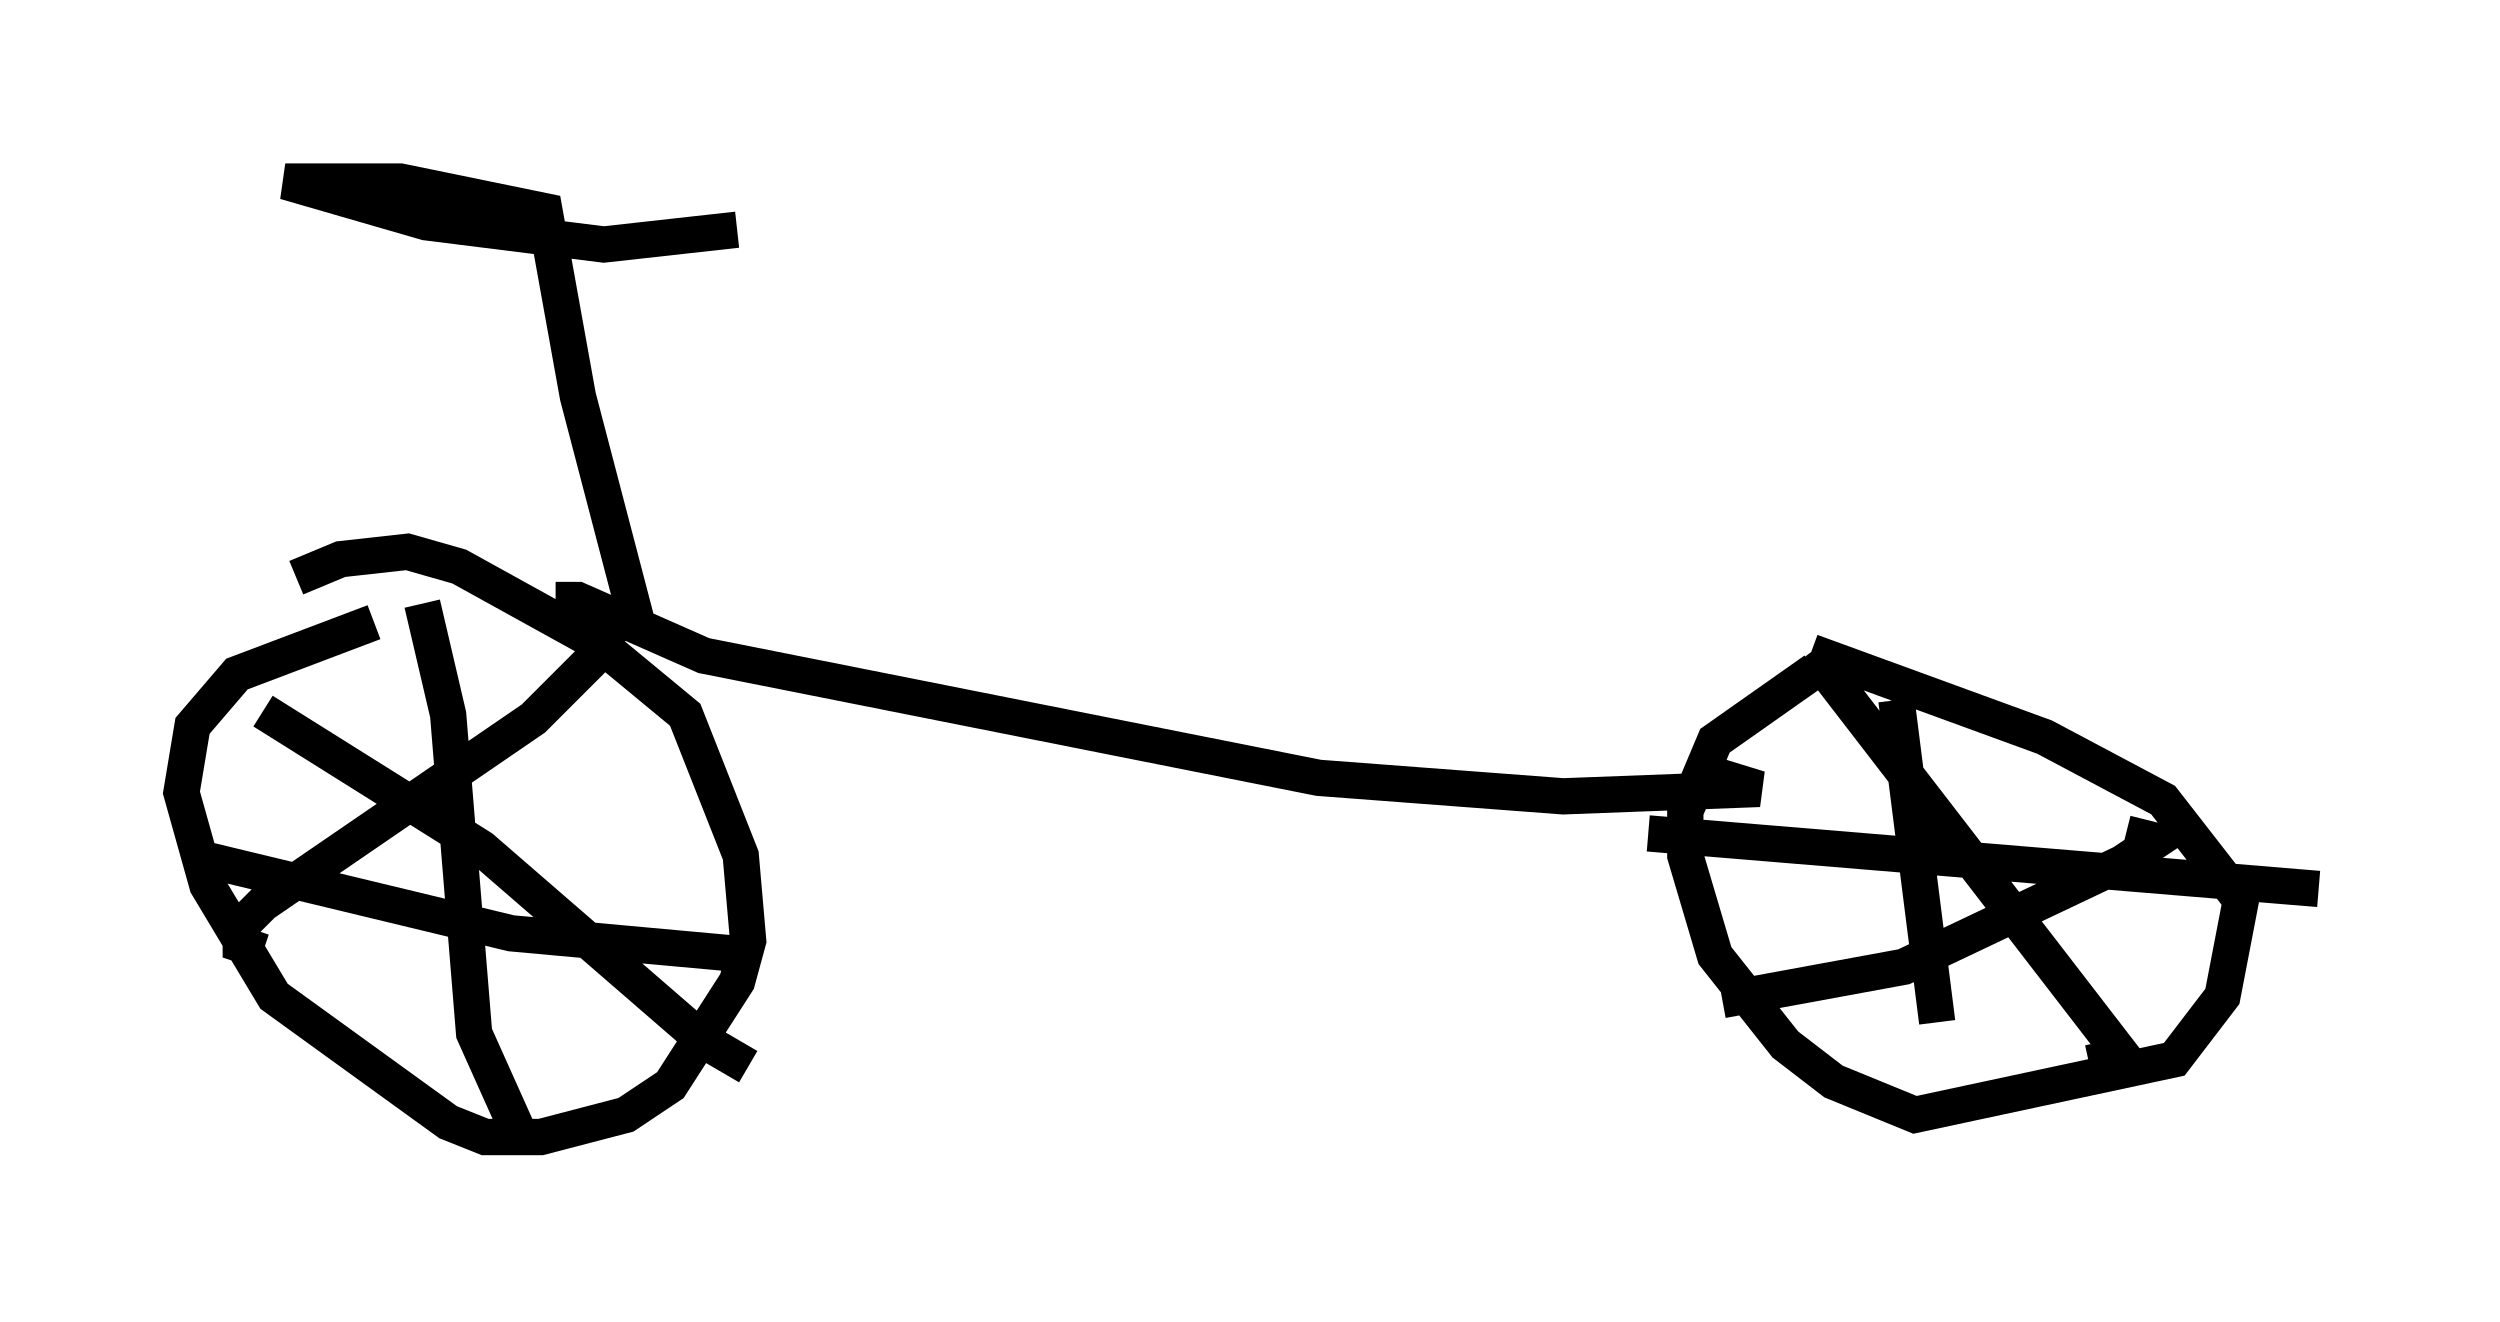 <?xml version="1.0" encoding="utf-8" ?>
<svg baseProfile="full" height="36.44" version="1.1" width="68.903" xmlns="http://www.w3.org/2000/svg" xmlns:ev="http://www.w3.org/2001/xml-events" xmlns:xlink="http://www.w3.org/1999/xlink"><defs /><rect fill="white" height="36.44" width="68.903" x="0" y="0" /><path d="M11.125, 17.148 m-0.817, 0.0 l-3.777, 1.429 -1.225, 1.429 l-0.306, 1.838 0.715, 2.552 l1.838, 3.063 4.798, 3.471 l1.021, 0.408 1.531, 0.0 l2.348, -0.613 1.225, -0.817 l1.838, -2.858 0.306, -1.123 l-0.204, -2.348 -1.531, -3.879 l-2.348, -1.94 -3.879, -2.144 l-1.429, -0.408 -1.838, 0.204 l-1.225, 0.51 m3.471, 0.715 l0.715, 3.063 0.715, 8.779 l1.327, 2.96 m-8.779, -7.758 l8.473, 2.042 6.738, 0.613 m-3.981, -8.677 l-2.144, 2.144 -7.452, 5.104 l-0.613, 0.613 0.0, 0.51 l0.613, 0.204 m0.0, -6.635 l6.023, 3.777 6.125, 5.308 l1.225, 0.715 m29.4, -10.923 l-2.756, 1.94 -0.817, 1.94 l0.0, 1.225 0.817, 2.756 l1.94, 2.45 1.327, 1.021 l2.246, 0.919 7.146, -1.531 l1.327, -1.735 0.51, -2.654 l-2.144, -2.756 -3.267, -1.735 l-6.431, -2.348 m0.0, 0.0 l8.575, 11.127 -0.919, 0.204 m-10.106, -1.735 l5.002, -0.919 6.023, -2.858 l0.919, -0.613 -0.817, -0.204 m-6.329, -3.675 l1.123, 8.881 m-7.963, -5.206 l18.477, 1.531 m-48.592, -7.963 l0.613, 0.0 3.471, 1.531 l16.946, 3.369 6.738, 0.51 l5.41, -0.204 -1.327, -0.408 m-29.502, -3.777 l-1.735, -6.635 -0.919, -5.104 l-3.981, -0.817 -3.165, 0.0 l3.879, 1.123 4.9, 0.613 l3.675, -0.408 " fill="none" stroke="black" stroke-width="1" /></svg>